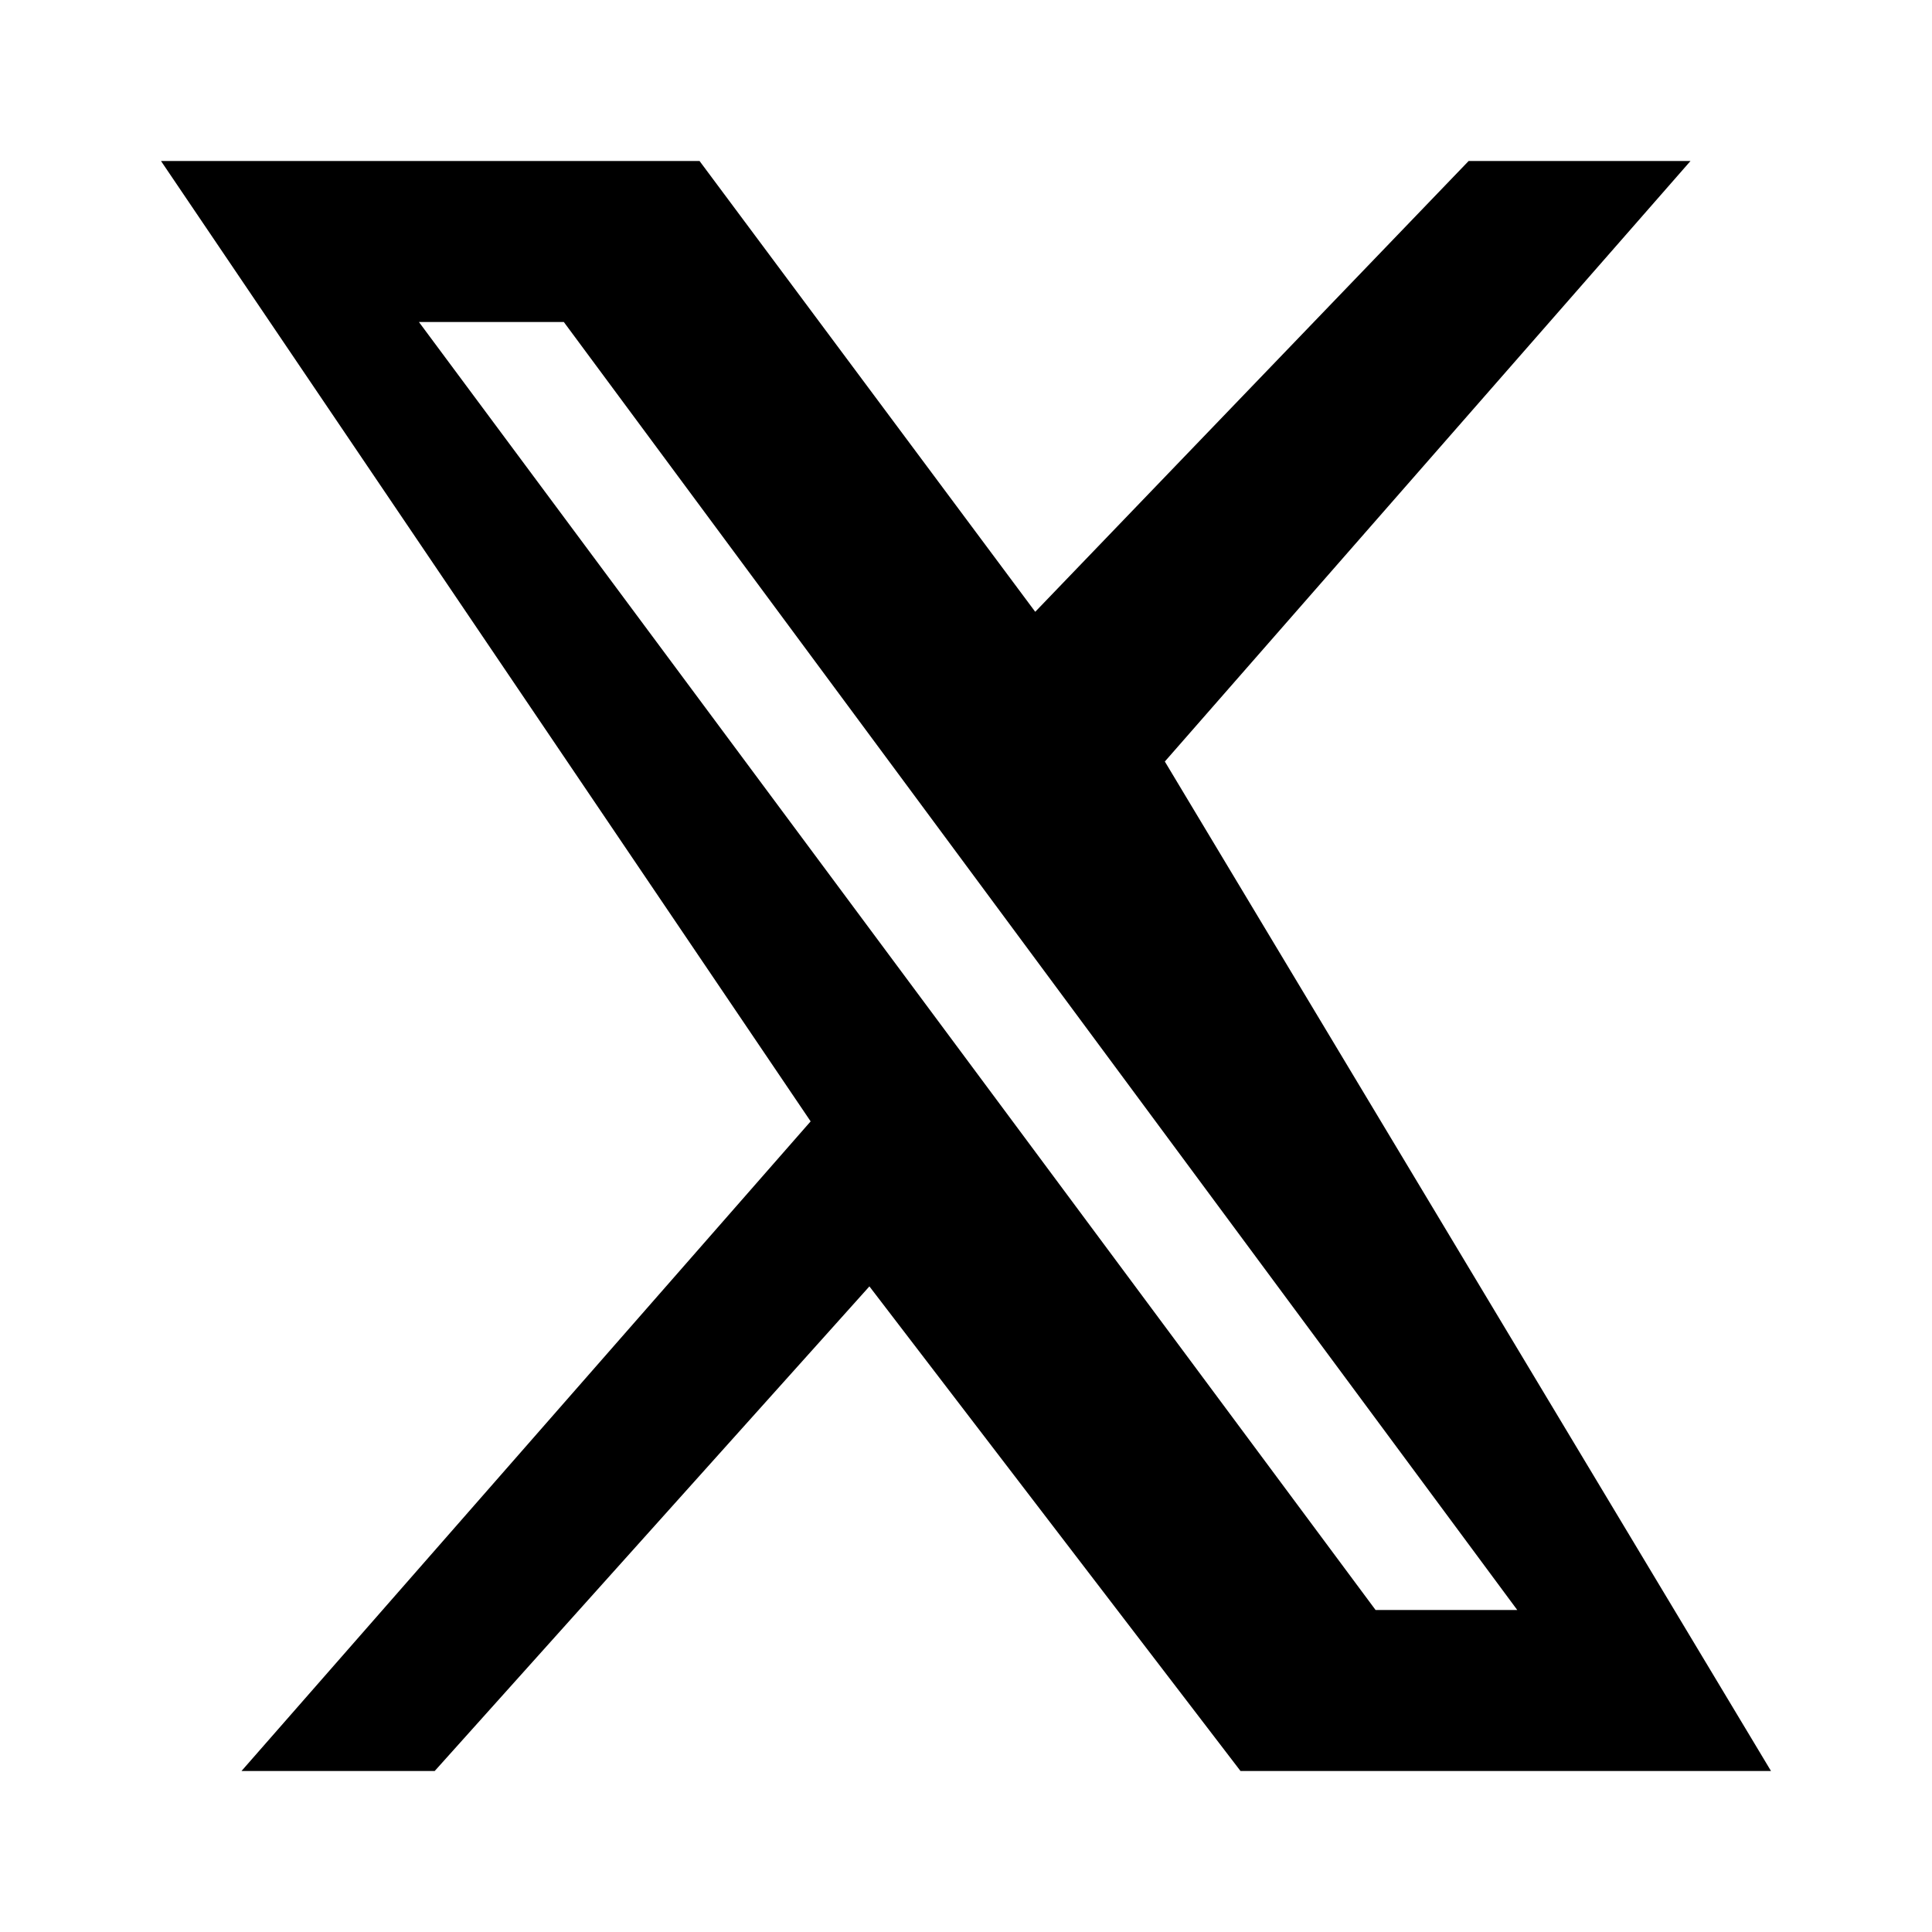 <!-- x.svg -->
<svg xmlns="http://www.w3.org/2000/svg" viewBox="0 0 24 24" fill="currentColor"><path d="M18.244 2H21l-6.53 7.46L22 22h-6.59l-4.61-6.02L5.4 22H3l7.07-8.07L2 2h6.69l4.17 5.6L18.244 2Zm-1.156 18h1.76L7.004 4h-1.8l11.884 16Z"/></svg>
